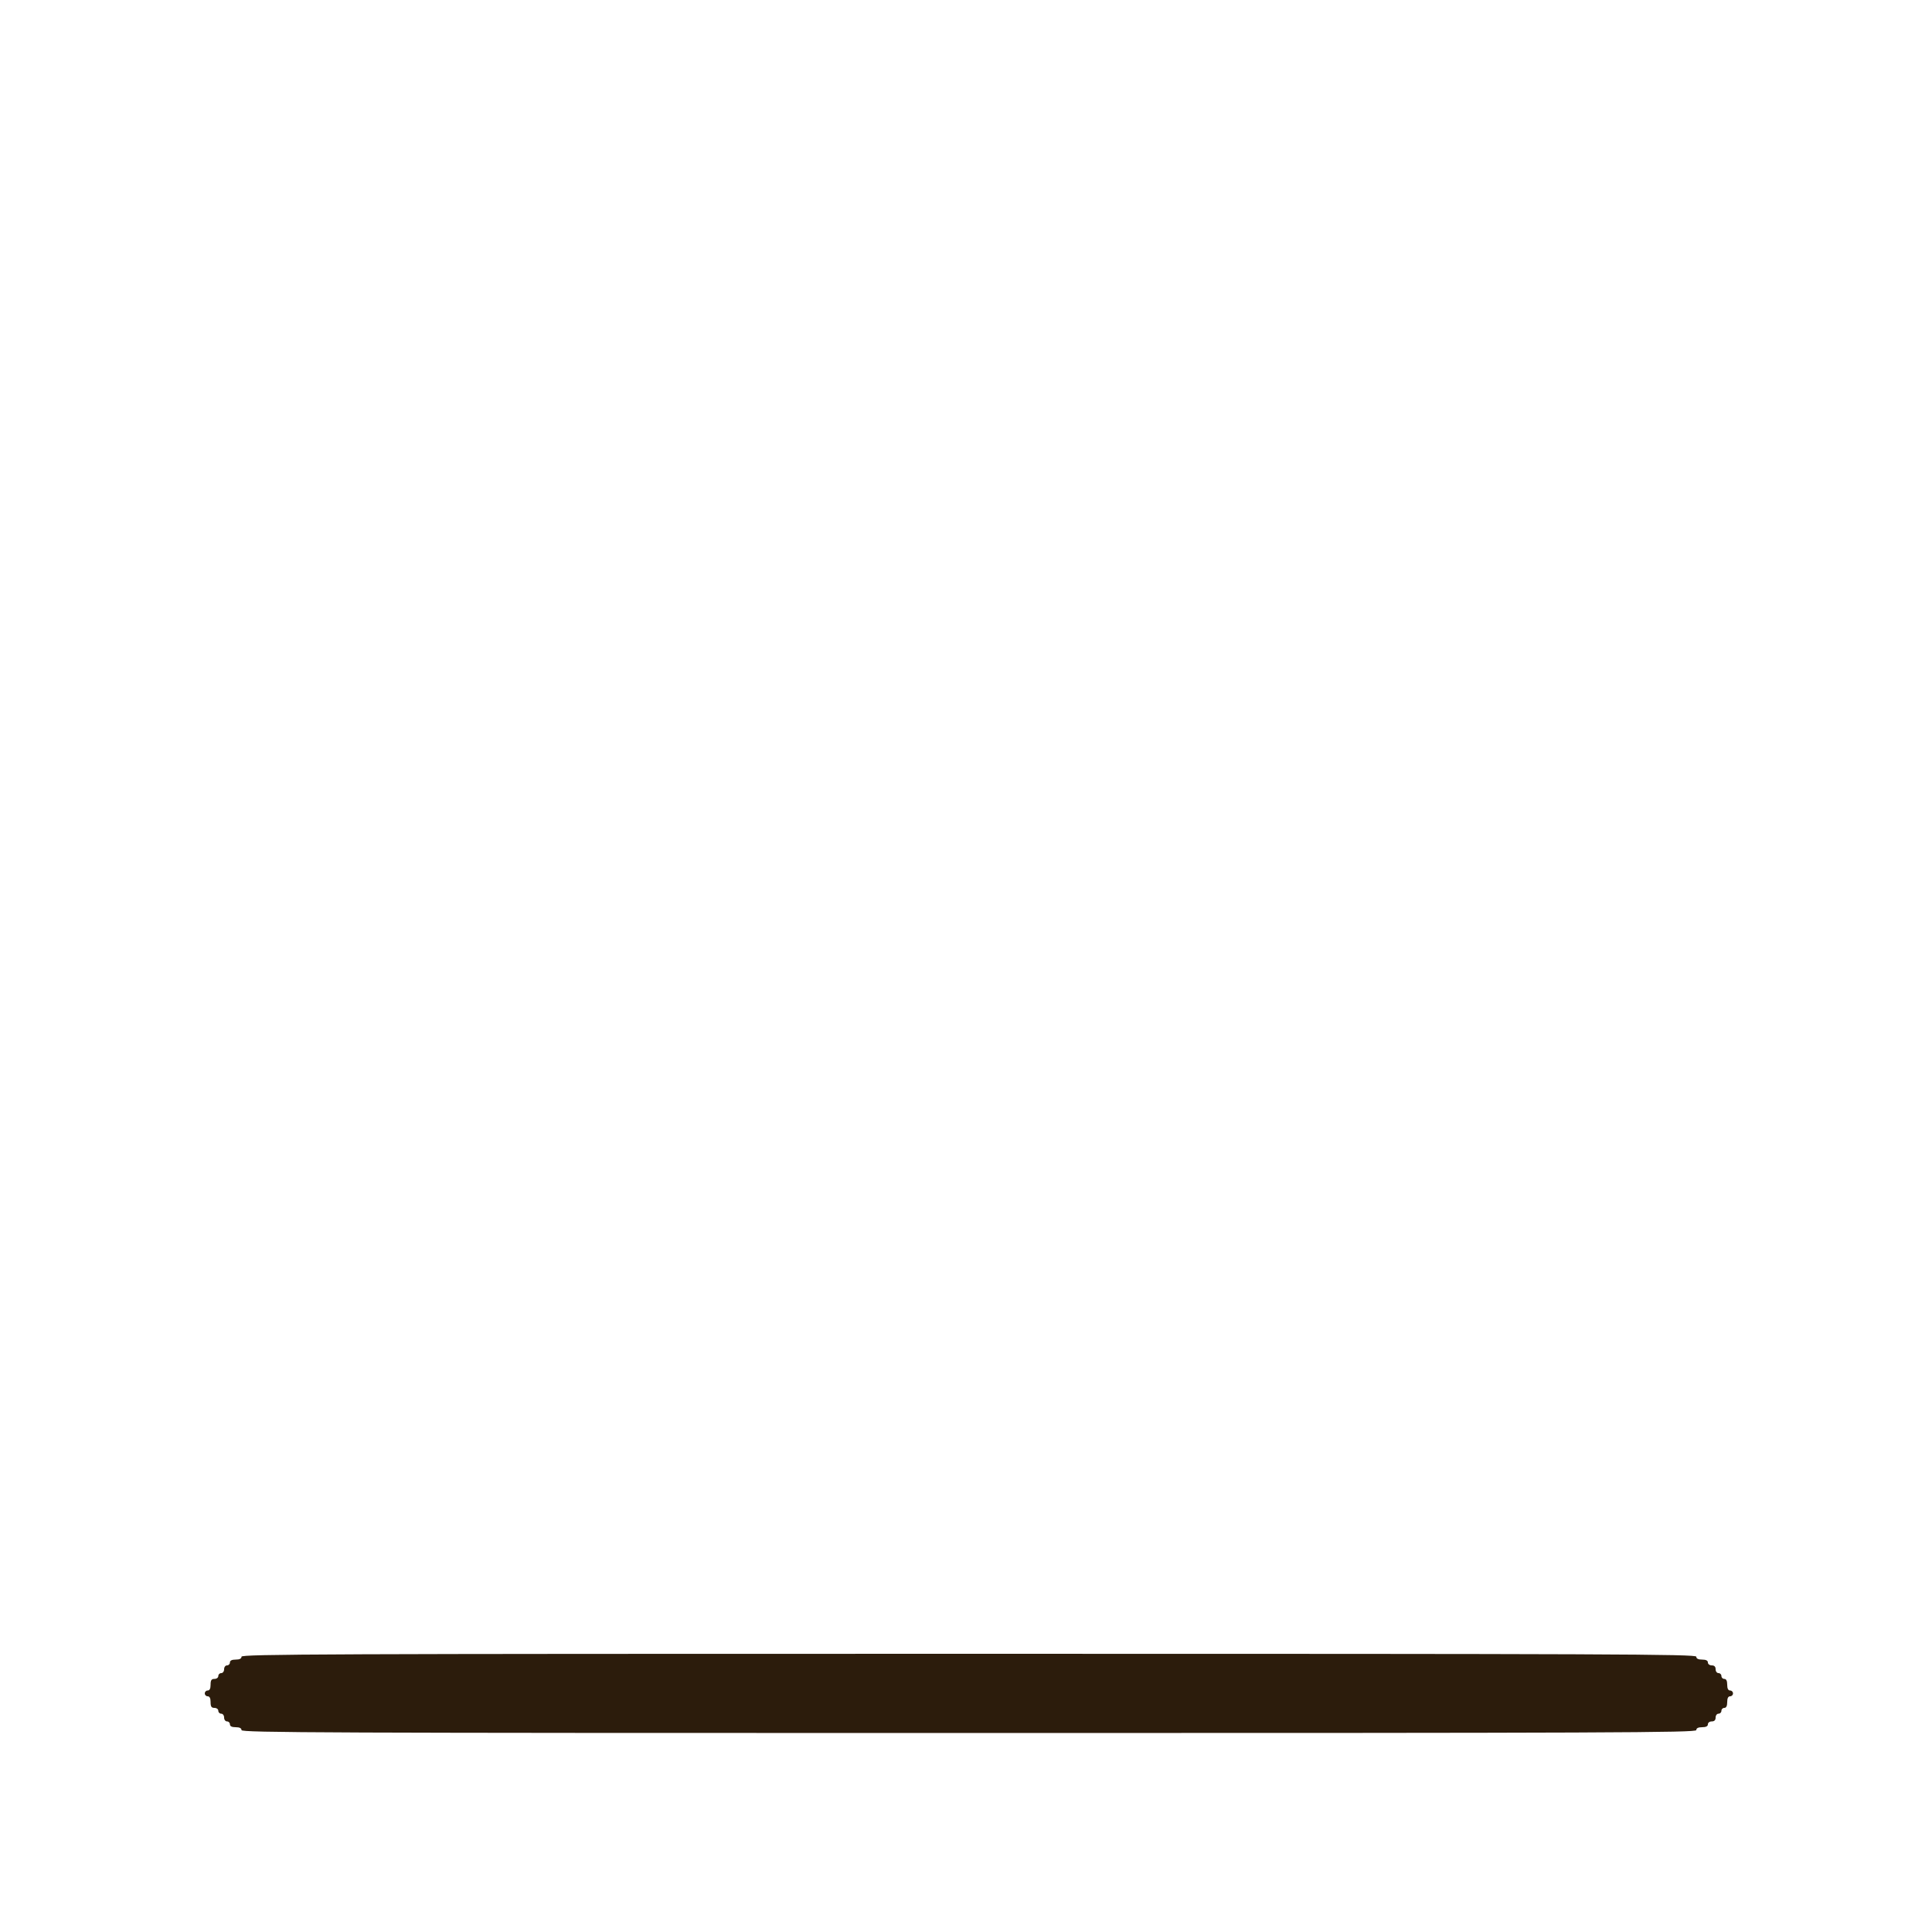 <svg id="svg" version="1.1" xmlns="http://www.w3.org/2000/svg" xmlns:xlink="http://www.w3.org/1999/xlink" width="400"
	 height="400" viewBox="0, 0, 400,400">
	<g id="svgg">
		<path id="path1"
			  d="M50.000 343.000 C 50.000 343.400,49.600 343.600,48.800 343.600 C 48.000 343.600,47.600 343.800,47.600 344.200 C 47.600 344.530,47.330 344.800,47.000 344.800 C 46.667 344.800,46.400 345.156,46.400 345.600 C 46.400 346.044,46.133 346.400,45.800 346.400 C 45.470 346.400,45.200 346.670,45.200 347.000 C 45.200 347.333,44.844 347.600,44.400 347.600 C 43.778 347.600,43.600 347.867,43.600 348.800 C 43.600 349.600,43.400 350.000,43.000 350.000 C 42.670 350.000,42.400 350.270,42.400 350.600 C 42.400 350.930,42.670 351.200,43.000 351.200 C 43.400 351.200,43.600 351.600,43.600 352.400 C 43.600 353.333,43.778 353.600,44.400 353.600 C 44.844 353.600,45.200 353.867,45.200 354.200 C 45.200 354.530,45.470 354.800,45.800 354.800 C 46.133 354.800,46.400 355.156,46.400 355.600 C 46.400 356.044,46.667 356.400,47.000 356.400 C 47.330 356.400,47.600 356.670,47.600 357.000 C 47.600 357.400,48.000 357.600,48.800 357.600 C 49.600 357.600,50.000 357.800,50.000 358.200 C 50.000 358.732,67.000 358.800,200.600 358.800 C 334.200 358.800,351.200 358.732,351.200 358.200 C 351.200 357.800,351.600 357.600,352.400 357.600 C 353.200 357.600,353.600 357.400,353.600 357.000 C 353.600 356.667,353.956 356.400,354.400 356.400 C 354.933 356.400,355.200 356.133,355.200 355.600 C 355.200 355.156,355.467 354.800,355.800 354.800 C 356.130 354.800,356.400 354.530,356.400 354.200 C 356.400 353.870,356.670 353.600,357.000 353.600 C 357.400 353.600,357.600 353.200,357.600 352.400 C 357.600 351.600,357.800 351.200,358.200 351.200 C 358.530 351.200,358.800 350.930,358.800 350.600 C 358.800 350.270,358.530 350.000,358.200 350.000 C 357.800 350.000,357.600 349.600,357.600 348.800 C 357.600 348.000,357.400 347.600,357.000 347.600 C 356.670 347.600,356.400 347.330,356.400 347.000 C 356.400 346.670,356.130 346.400,355.800 346.400 C 355.467 346.400,355.200 346.044,355.200 345.600 C 355.200 345.067,354.933 344.800,354.400 344.800 C 353.956 344.800,353.600 344.533,353.600 344.200 C 353.600 343.800,353.200 343.600,352.400 343.600 C 351.600 343.600,351.200 343.400,351.200 343.000 C 351.200 342.468,334.200 342.400,200.600 342.400 C 67.000 342.400,50.000 342.468,50.000 343.000 "
			  stroke="none" fill="#2c1c0c" fill-rule="evenodd"></path>
	</g>
</svg>
